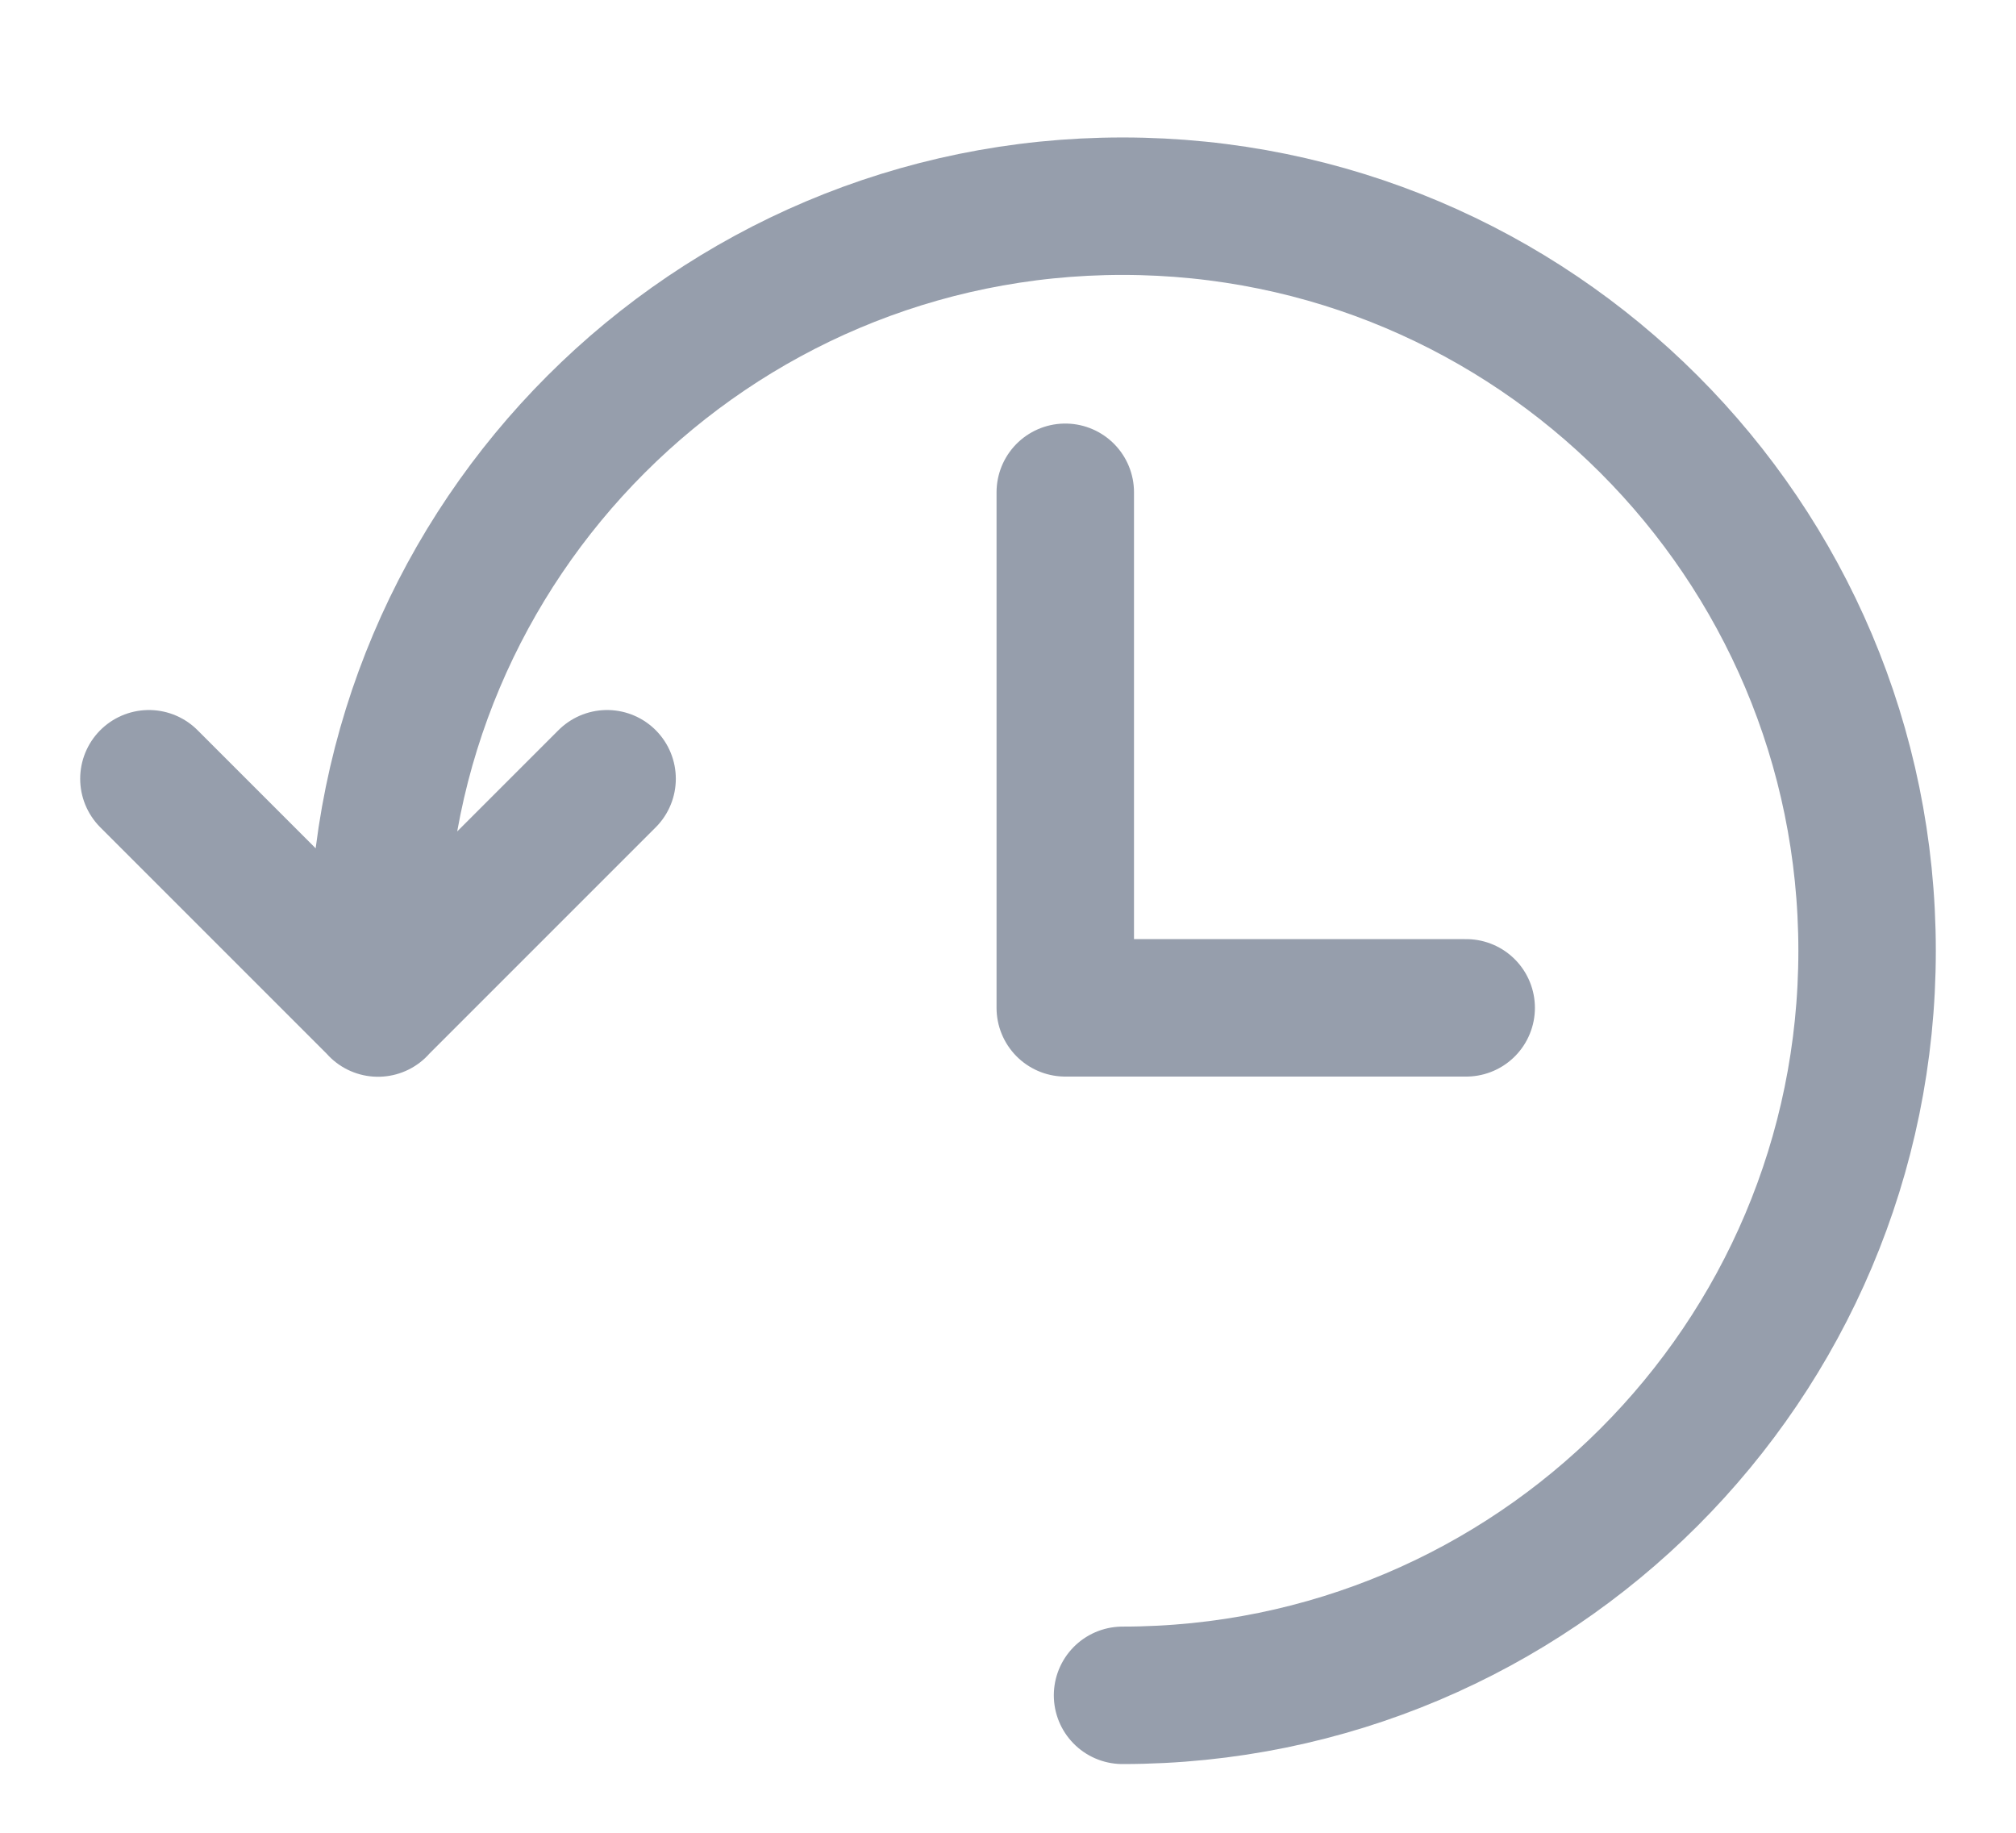 <svg width="22" height="20" viewBox="0 0 22 20" fill="none" xmlns="http://www.w3.org/2000/svg">
<path d="M12.25 18.5C16.737 18.5 20.375 14.862 20.375 10.375C20.375 5.888 16.737 2.25 12.25 2.25C7.763 2.25 4.125 5.888 4.125 10.375V11M1.625 8.498L4.125 10.998L6.625 8.498M11.625 5.372V10.998H16" stroke="#969EAC" stroke-width="1.5" stroke-linecap="round" stroke-linejoin="round"/>
</svg>
